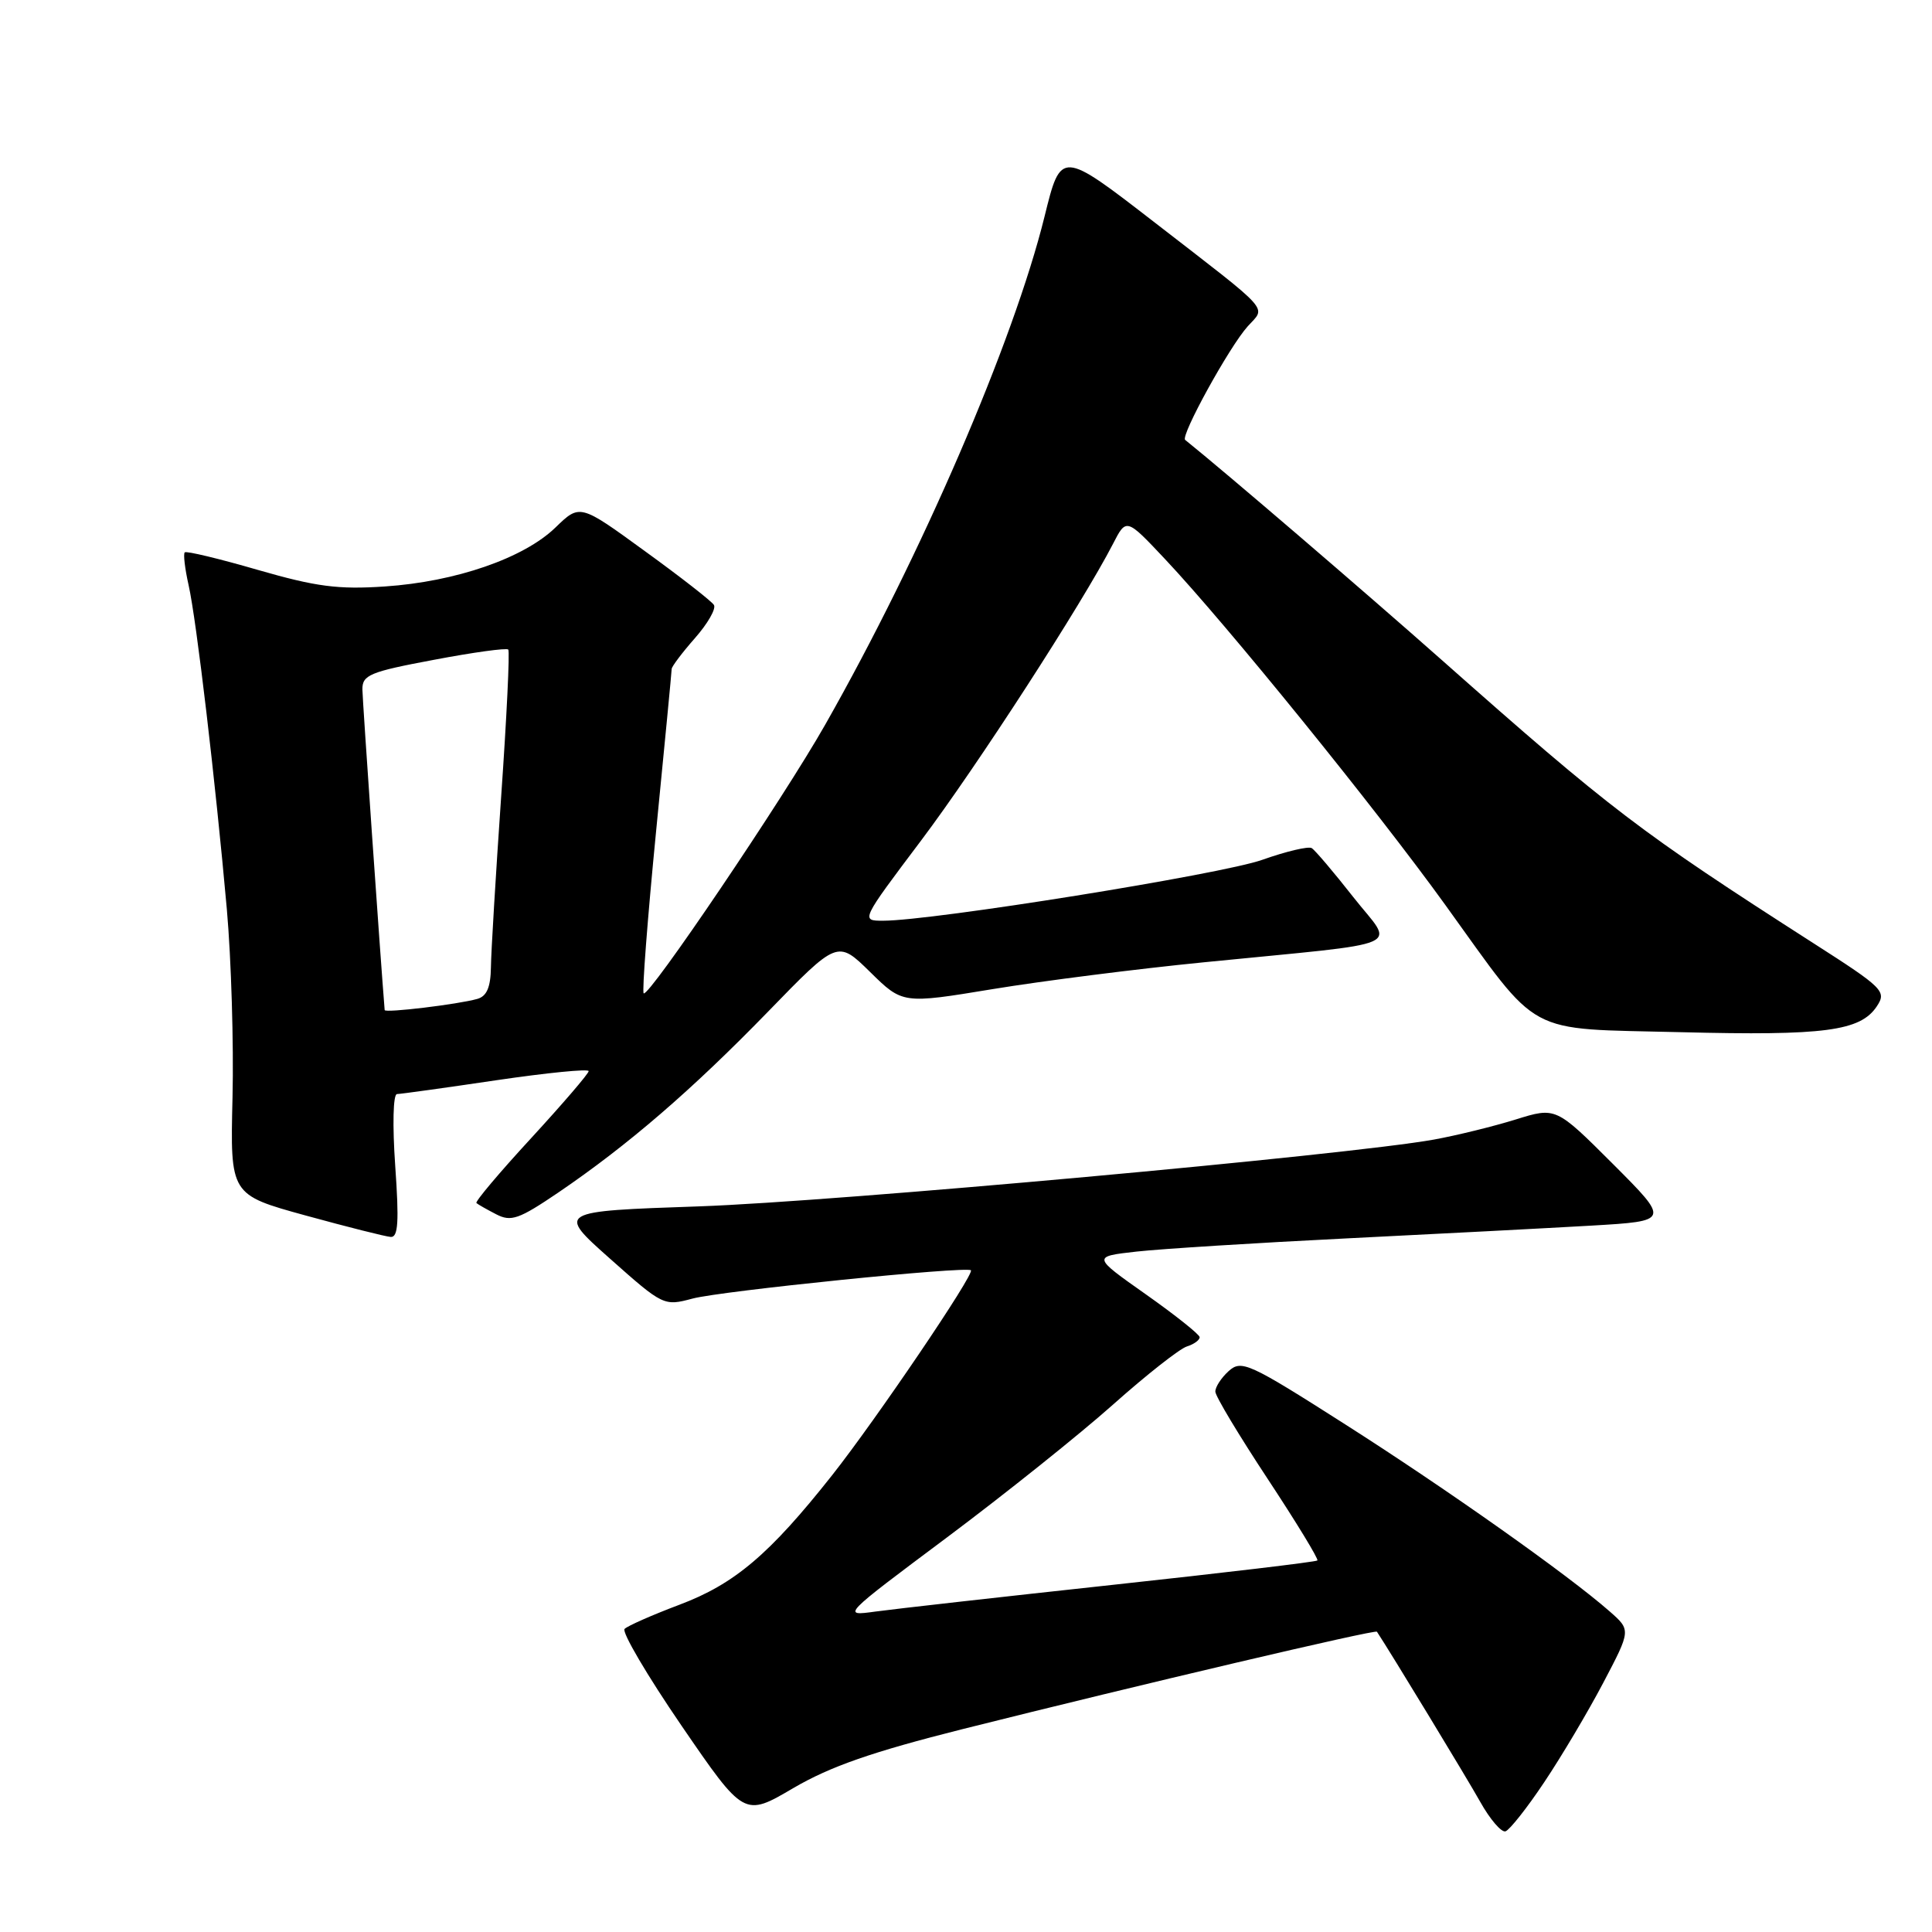 <?xml version="1.0" encoding="UTF-8" standalone="no"?>
<!DOCTYPE svg PUBLIC "-//W3C//DTD SVG 1.1//EN" "http://www.w3.org/Graphics/SVG/1.1/DTD/svg11.dtd" >
<svg xmlns="http://www.w3.org/2000/svg" xmlns:xlink="http://www.w3.org/1999/xlink" version="1.1" viewBox="0 0 256 256">
 <g >
 <path fill="currentColor"
d=" M 204.62 236.15 C 206.90 232.75 210.42 226.82 212.44 222.98 C 216.11 216.00 216.11 216.00 213.30 213.53 C 207.81 208.70 191.79 197.37 178.30 188.77 C 165.46 180.58 164.50 180.15 162.80 181.68 C 161.81 182.58 161.02 183.80 161.04 184.40 C 161.05 185.01 164.18 190.21 167.98 195.97 C 171.78 201.73 174.74 206.59 174.56 206.77 C 174.38 206.96 162.14 208.41 147.36 210.01 C 132.59 211.61 118.47 213.20 116.00 213.54 C 111.51 214.16 111.53 214.14 125.50 203.70 C 133.20 197.94 143.10 190.02 147.50 186.10 C 151.90 182.18 156.29 178.73 157.25 178.42 C 158.21 178.12 158.98 177.56 158.96 177.18 C 158.93 176.81 155.72 174.25 151.82 171.50 C 144.73 166.50 144.73 166.50 150.61 165.84 C 153.85 165.48 166.40 164.69 178.50 164.09 C 190.60 163.49 205.17 162.73 210.89 162.40 C 221.27 161.79 221.27 161.79 213.72 154.23 C 206.16 146.68 206.16 146.68 200.83 148.34 C 197.90 149.25 193.03 150.45 190.00 151.00 C 178.61 153.05 110.75 159.22 92.63 159.85 C 73.76 160.50 73.76 160.50 80.85 166.80 C 87.86 173.03 87.98 173.08 91.76 172.07 C 95.50 171.06 128.08 167.75 128.65 168.32 C 129.15 168.82 116.05 188.15 110.24 195.50 C 101.95 205.98 97.33 209.89 90.02 212.64 C 86.44 213.99 83.17 215.43 82.76 215.84 C 82.36 216.24 85.75 222.01 90.31 228.67 C 98.60 240.76 98.60 240.76 105.12 236.93 C 110.03 234.06 115.57 232.13 127.57 229.11 C 151.14 223.20 182.24 215.89 182.45 216.21 C 184.26 218.95 194.37 235.60 196.13 238.74 C 197.43 241.07 198.95 242.84 199.49 242.66 C 200.03 242.48 202.35 239.56 204.62 236.15 Z  M 52.37 154.50 C 51.99 149.06 52.09 144.99 52.60 144.97 C 53.10 144.96 59.01 144.14 65.75 143.14 C 72.49 142.15 78.00 141.60 78.00 141.93 C 78.00 142.26 74.57 146.25 70.38 150.81 C 66.19 155.36 62.92 159.23 63.13 159.41 C 63.33 159.59 64.51 160.26 65.75 160.90 C 67.72 161.92 68.75 161.56 73.96 158.03 C 83.18 151.76 91.65 144.46 101.74 134.08 C 110.98 124.56 110.98 124.56 115.29 128.79 C 119.60 133.03 119.60 133.03 131.55 131.06 C 138.12 129.98 150.70 128.38 159.50 127.51 C 187.18 124.75 184.76 125.80 179.32 118.87 C 176.73 115.57 174.25 112.65 173.81 112.38 C 173.37 112.11 170.42 112.81 167.26 113.93 C 161.86 115.85 123.55 122.00 117.02 122.00 C 114.05 122.00 114.05 122.00 122.03 111.40 C 129.46 101.53 143.41 79.96 147.48 72.06 C 149.24 68.63 149.24 68.63 154.37 74.08 C 162.56 82.78 182.28 107.11 191.49 119.88 C 204.28 137.60 201.77 136.24 222.74 136.77 C 241.76 137.25 246.51 136.63 248.69 133.34 C 250.00 131.36 249.58 130.93 240.29 124.98 C 217.24 110.20 213.48 107.33 191.07 87.48 C 180.67 78.27 162.37 62.57 157.04 58.29 C 156.39 57.76 162.90 45.93 165.33 43.24 C 167.75 40.55 168.76 41.68 153.04 29.51 C 140.58 19.87 140.58 19.87 138.41 28.68 C 134.31 45.26 122.10 73.57 109.34 96.03 C 103.79 105.82 85.92 132.26 85.29 131.62 C 85.06 131.39 85.80 121.75 86.93 110.21 C 88.07 98.66 89.00 88.96 89.00 88.64 C 89.00 88.33 90.38 86.49 92.08 84.56 C 93.77 82.64 94.91 80.66 94.60 80.16 C 94.30 79.67 90.18 76.45 85.44 73.02 C 76.84 66.76 76.84 66.76 73.61 69.89 C 69.42 73.96 60.38 77.08 51.00 77.71 C 44.81 78.13 41.87 77.74 34.18 75.52 C 29.05 74.03 24.68 72.98 24.48 73.19 C 24.27 73.40 24.50 75.35 24.99 77.53 C 26.04 82.19 28.54 103.47 30.06 120.50 C 30.64 127.10 30.98 138.31 30.81 145.41 C 30.50 158.31 30.50 158.31 40.50 161.06 C 46.00 162.57 51.07 163.85 51.77 163.90 C 52.76 163.98 52.89 161.89 52.37 154.50 Z  M 50.97 133.84 C 50.38 126.56 48.04 92.87 48.02 91.36 C 48.00 89.44 48.99 89.02 57.49 87.43 C 62.70 86.44 67.14 85.83 67.35 86.07 C 67.56 86.31 67.14 95.05 66.41 105.50 C 65.69 115.95 65.07 126.16 65.05 128.18 C 65.01 130.81 64.50 132.01 63.25 132.36 C 60.72 133.08 51.01 134.25 50.97 133.84 Z "/>
</g>
</svg>